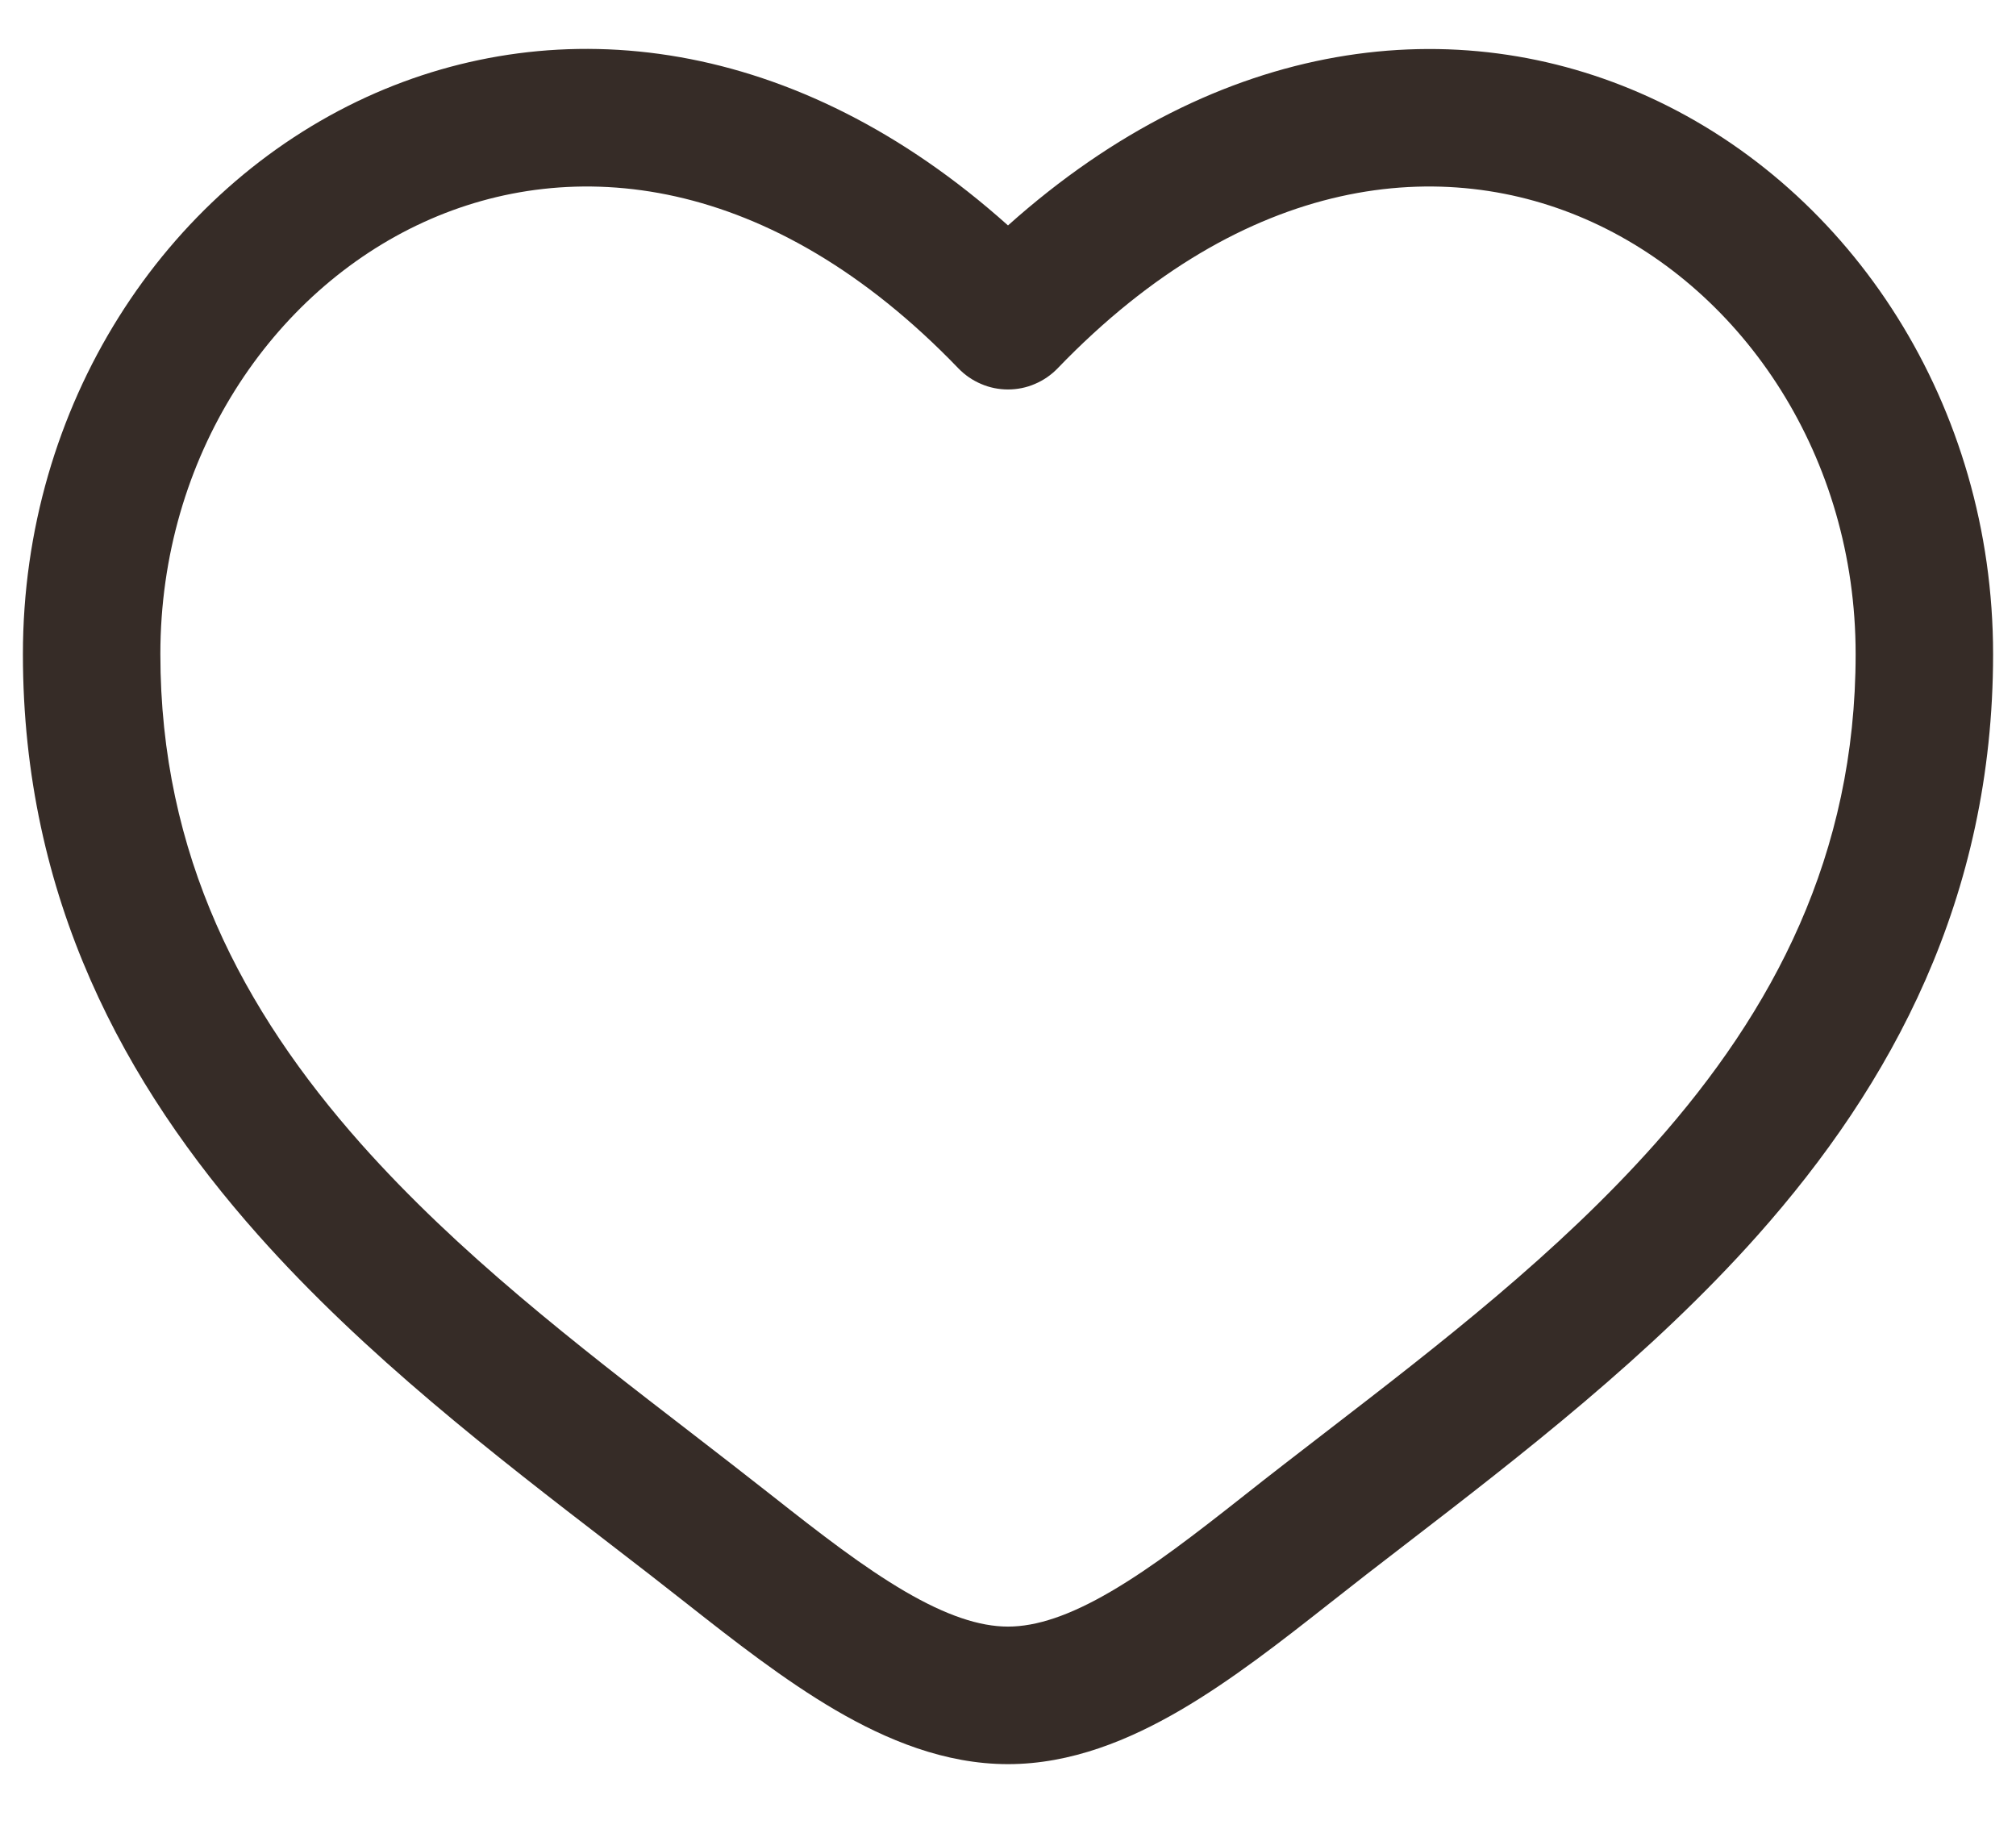 <svg width="22" height="20" viewBox="0 0 22 20" fill="none" xmlns="http://www.w3.org/2000/svg">
<path fill-rule="evenodd" clip-rule="evenodd" d="M4.624 2.424C2.965 3.182 1.75 4.986 1.75 7.137C1.75 9.334 2.65 11.028 3.938 12.48C5.001 13.676 6.287 14.668 7.541 15.634C7.839 15.864 8.135 16.093 8.426 16.322C8.952 16.737 9.421 17.1 9.874 17.365C10.326 17.629 10.69 17.75 11 17.75C11.31 17.75 11.674 17.63 12.126 17.365C12.579 17.1 13.048 16.737 13.574 16.322C13.864 16.092 14.161 15.864 14.459 15.634C15.713 14.668 16.999 13.676 18.062 12.48C19.351 11.028 20.25 9.334 20.25 7.137C20.25 4.987 19.035 3.182 17.376 2.424C15.764 1.687 13.598 1.882 11.54 4.021C11.47 4.093 11.386 4.151 11.293 4.19C11.201 4.23 11.101 4.25 11 4.25C10.899 4.25 10.799 4.23 10.707 4.19C10.614 4.151 10.53 4.093 10.46 4.021C8.402 1.882 6.236 1.687 4.624 2.424ZM11 2.46C8.688 0.39 6.099 0.1 4 1.059C1.786 2.074 0.25 4.426 0.25 7.138C0.25 9.803 1.36 11.837 2.817 13.477C3.983 14.79 5.41 15.889 6.671 16.859C6.957 17.079 7.234 17.293 7.497 17.501C8.01 17.905 8.56 18.335 9.117 18.661C9.674 18.986 10.31 19.251 11 19.251C11.69 19.251 12.326 18.986 12.883 18.661C13.441 18.335 13.99 17.905 14.503 17.501C14.777 17.285 15.052 17.071 15.329 16.859C16.589 15.889 18.017 14.789 19.183 13.477C20.64 11.837 21.75 9.803 21.75 7.138C21.75 4.426 20.215 2.074 18 1.061C15.901 0.101 13.312 0.391 11 2.46Z" fill="#362C27"/>
</svg>
